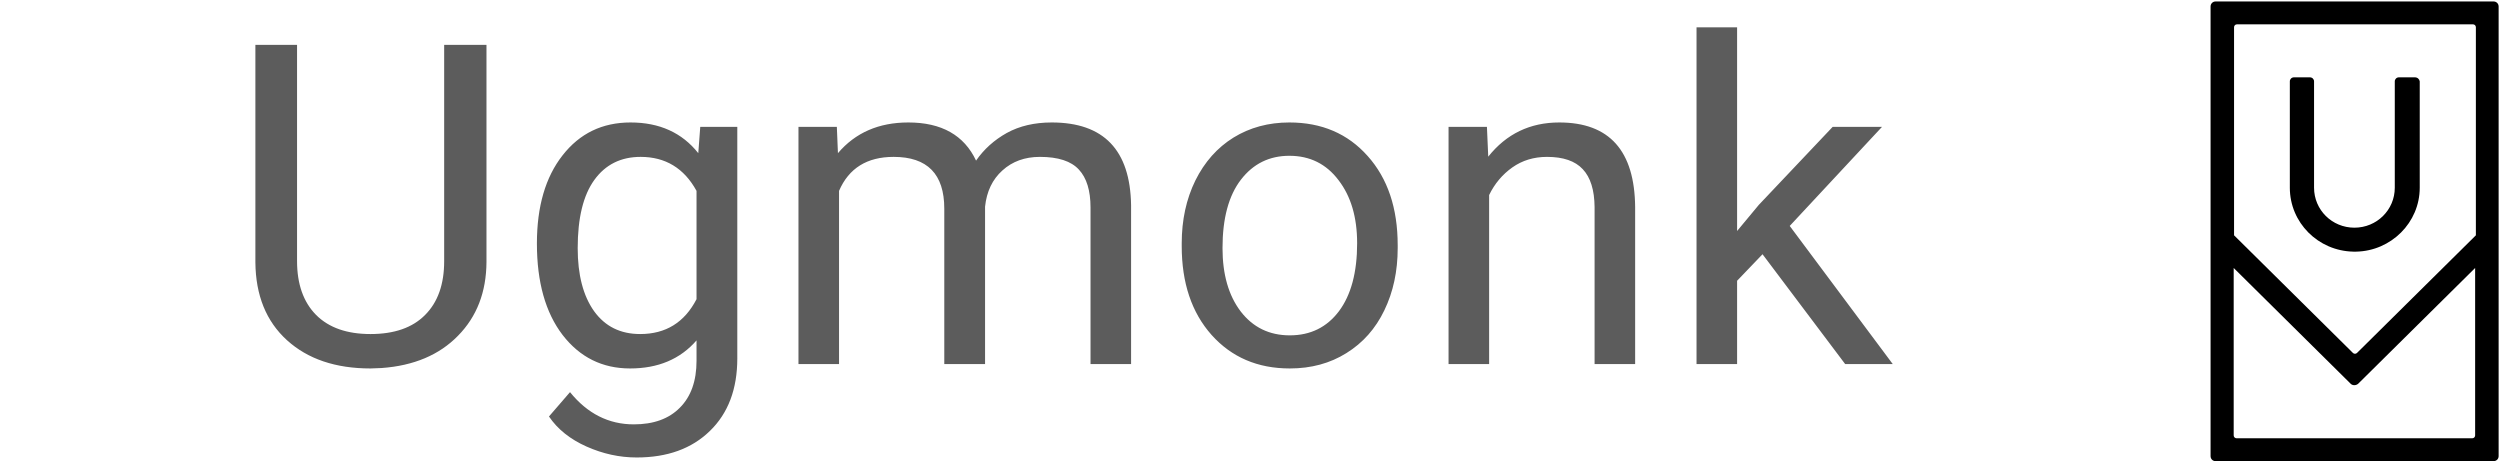 <svg width="206" height="38" viewBox="0 0 206 38" fill="none" xmlns="http://www.w3.org/2000/svg">
<path d="M40.086 3.695V21.581C40.074 24.062 39.291 26.092 37.737 27.669C36.196 29.247 34.1 30.133 31.45 30.325L30.529 30.361C27.65 30.361 25.356 29.584 23.645 28.031C21.935 26.477 21.068 24.339 21.044 21.617V3.695H24.477V21.509C24.477 23.412 25 24.893 26.048 25.953C27.096 27.001 28.59 27.525 30.529 27.525C32.492 27.525 33.992 27.001 35.027 25.953C36.075 24.905 36.599 23.43 36.599 21.527V3.695H40.086ZM44.241 20.064C44.241 17.016 44.946 14.595 46.355 12.801C47.764 10.994 49.631 10.091 51.956 10.091C54.34 10.091 56.201 10.934 57.538 12.62L57.701 10.452H60.754V29.53C60.754 32.06 60.001 34.053 58.496 35.51C57.002 36.968 54.991 37.696 52.461 37.696C51.052 37.696 49.673 37.395 48.324 36.793C46.975 36.191 45.946 35.366 45.235 34.318L46.969 32.312C48.403 34.083 50.155 34.968 52.227 34.968C53.852 34.968 55.117 34.511 56.02 33.595C56.936 32.68 57.394 31.391 57.394 29.729V28.049C56.057 29.59 54.232 30.361 51.919 30.361C49.631 30.361 47.776 29.44 46.355 27.597C44.946 25.754 44.241 23.243 44.241 20.064ZM47.602 20.443C47.602 22.647 48.053 24.381 48.956 25.646C49.86 26.899 51.124 27.525 52.751 27.525C54.858 27.525 56.406 26.567 57.394 24.652V15.727C56.37 13.861 54.834 12.927 52.787 12.927C51.161 12.927 49.89 13.56 48.975 14.824C48.059 16.089 47.602 17.962 47.602 20.443ZM68.956 10.452L69.046 12.62C70.48 10.934 72.413 10.091 74.846 10.091C77.58 10.091 79.441 11.139 80.428 13.234C81.079 12.295 81.922 11.536 82.957 10.958C84.005 10.38 85.24 10.091 86.661 10.091C90.949 10.091 93.129 12.361 93.201 16.902V30H89.859V17.101C89.859 15.704 89.54 14.662 88.901 13.975C88.263 13.277 87.191 12.927 85.686 12.927C84.445 12.927 83.415 13.301 82.596 14.047C81.777 14.782 81.301 15.776 81.169 17.028V30H77.809V17.191C77.809 14.348 76.418 12.927 73.635 12.927C71.443 12.927 69.944 13.861 69.137 15.727V30H65.794V10.452H68.956ZM97.374 20.045C97.374 18.13 97.748 16.408 98.495 14.878C99.253 13.349 100.301 12.168 101.638 11.337C102.987 10.506 104.523 10.091 106.245 10.091C108.907 10.091 111.057 11.012 112.695 12.855C114.345 14.698 115.17 17.149 115.17 20.208V20.443C115.17 22.346 114.803 24.056 114.068 25.574C113.345 27.079 112.303 28.254 110.942 29.097C109.593 29.94 108.04 30.361 106.281 30.361C103.632 30.361 101.482 29.44 99.832 27.597C98.194 25.754 97.374 23.315 97.374 20.28V20.045ZM100.735 20.443C100.735 22.611 101.235 24.351 102.234 25.664C103.246 26.977 104.595 27.633 106.281 27.633C107.979 27.633 109.328 26.971 110.328 25.646C111.328 24.309 111.828 22.442 111.828 20.045C111.828 17.901 111.316 16.167 110.292 14.842C109.28 13.505 107.931 12.837 106.245 12.837C104.595 12.837 103.264 13.493 102.252 14.806C101.241 16.119 100.735 17.998 100.735 20.443ZM122.523 10.452L122.631 12.909C124.125 11.03 126.076 10.091 128.485 10.091C132.616 10.091 134.7 12.421 134.736 17.082V30H131.394V17.064C131.382 15.655 131.056 14.613 130.418 13.939C129.792 13.264 128.81 12.927 127.473 12.927C126.389 12.927 125.438 13.216 124.619 13.794C123.8 14.373 123.161 15.131 122.704 16.071V30H119.361V10.452H122.523ZM145.232 20.949L143.137 23.135V30H139.794V2.25H143.137V19.034L144.925 16.884L151.014 10.452H155.079L147.473 18.618L155.964 30H152.043L145.232 20.949Z" fill="#1A1A1A" fill-opacity="0.71"/>
<path d="M198.993 6.373H197.662C197.481 6.373 197.33 6.523 197.33 6.702V15.439V15.469C197.33 17.294 195.848 18.761 194.004 18.761C192.159 18.761 190.678 17.294 190.678 15.469V15.439V6.702C190.678 6.523 190.527 6.373 190.345 6.373H189.015C188.833 6.373 188.682 6.523 188.682 6.702V15.469C188.682 18.342 191.01 20.676 193.913 20.735H194.034H194.155C197.027 20.676 199.386 18.342 199.386 15.469V6.702C199.356 6.523 199.204 6.373 198.993 6.373Z" fill="black"/>
<path d="M205.463 0.12H182.574C182.333 0.12 182.151 0.299 182.151 0.539V18.132V20.197V37.581C182.151 37.821 182.333 38 182.574 38H205.463C205.705 38 205.887 37.821 205.887 37.581V20.197V18.132V0.539C205.887 0.299 205.705 0.12 205.463 0.12ZM184.086 2.454V2.244C184.086 2.124 184.177 2.005 184.328 2.005H184.54H203.558H203.77C203.891 2.005 204.012 2.094 204.012 2.244V2.454V19.389L194.367 28.934L194.215 29.084C194.125 29.173 193.974 29.173 193.883 29.084L193.732 28.934L184.086 19.389V2.454ZM203.951 35.666V35.876C203.951 35.995 203.861 36.115 203.71 36.115H203.498H184.51H184.298C184.177 36.115 184.056 36.025 184.056 35.876V35.666V22.082L193.701 31.627C193.853 31.776 194.125 31.776 194.306 31.627L203.951 22.082V35.666Z" fill="black"/>
</svg>
